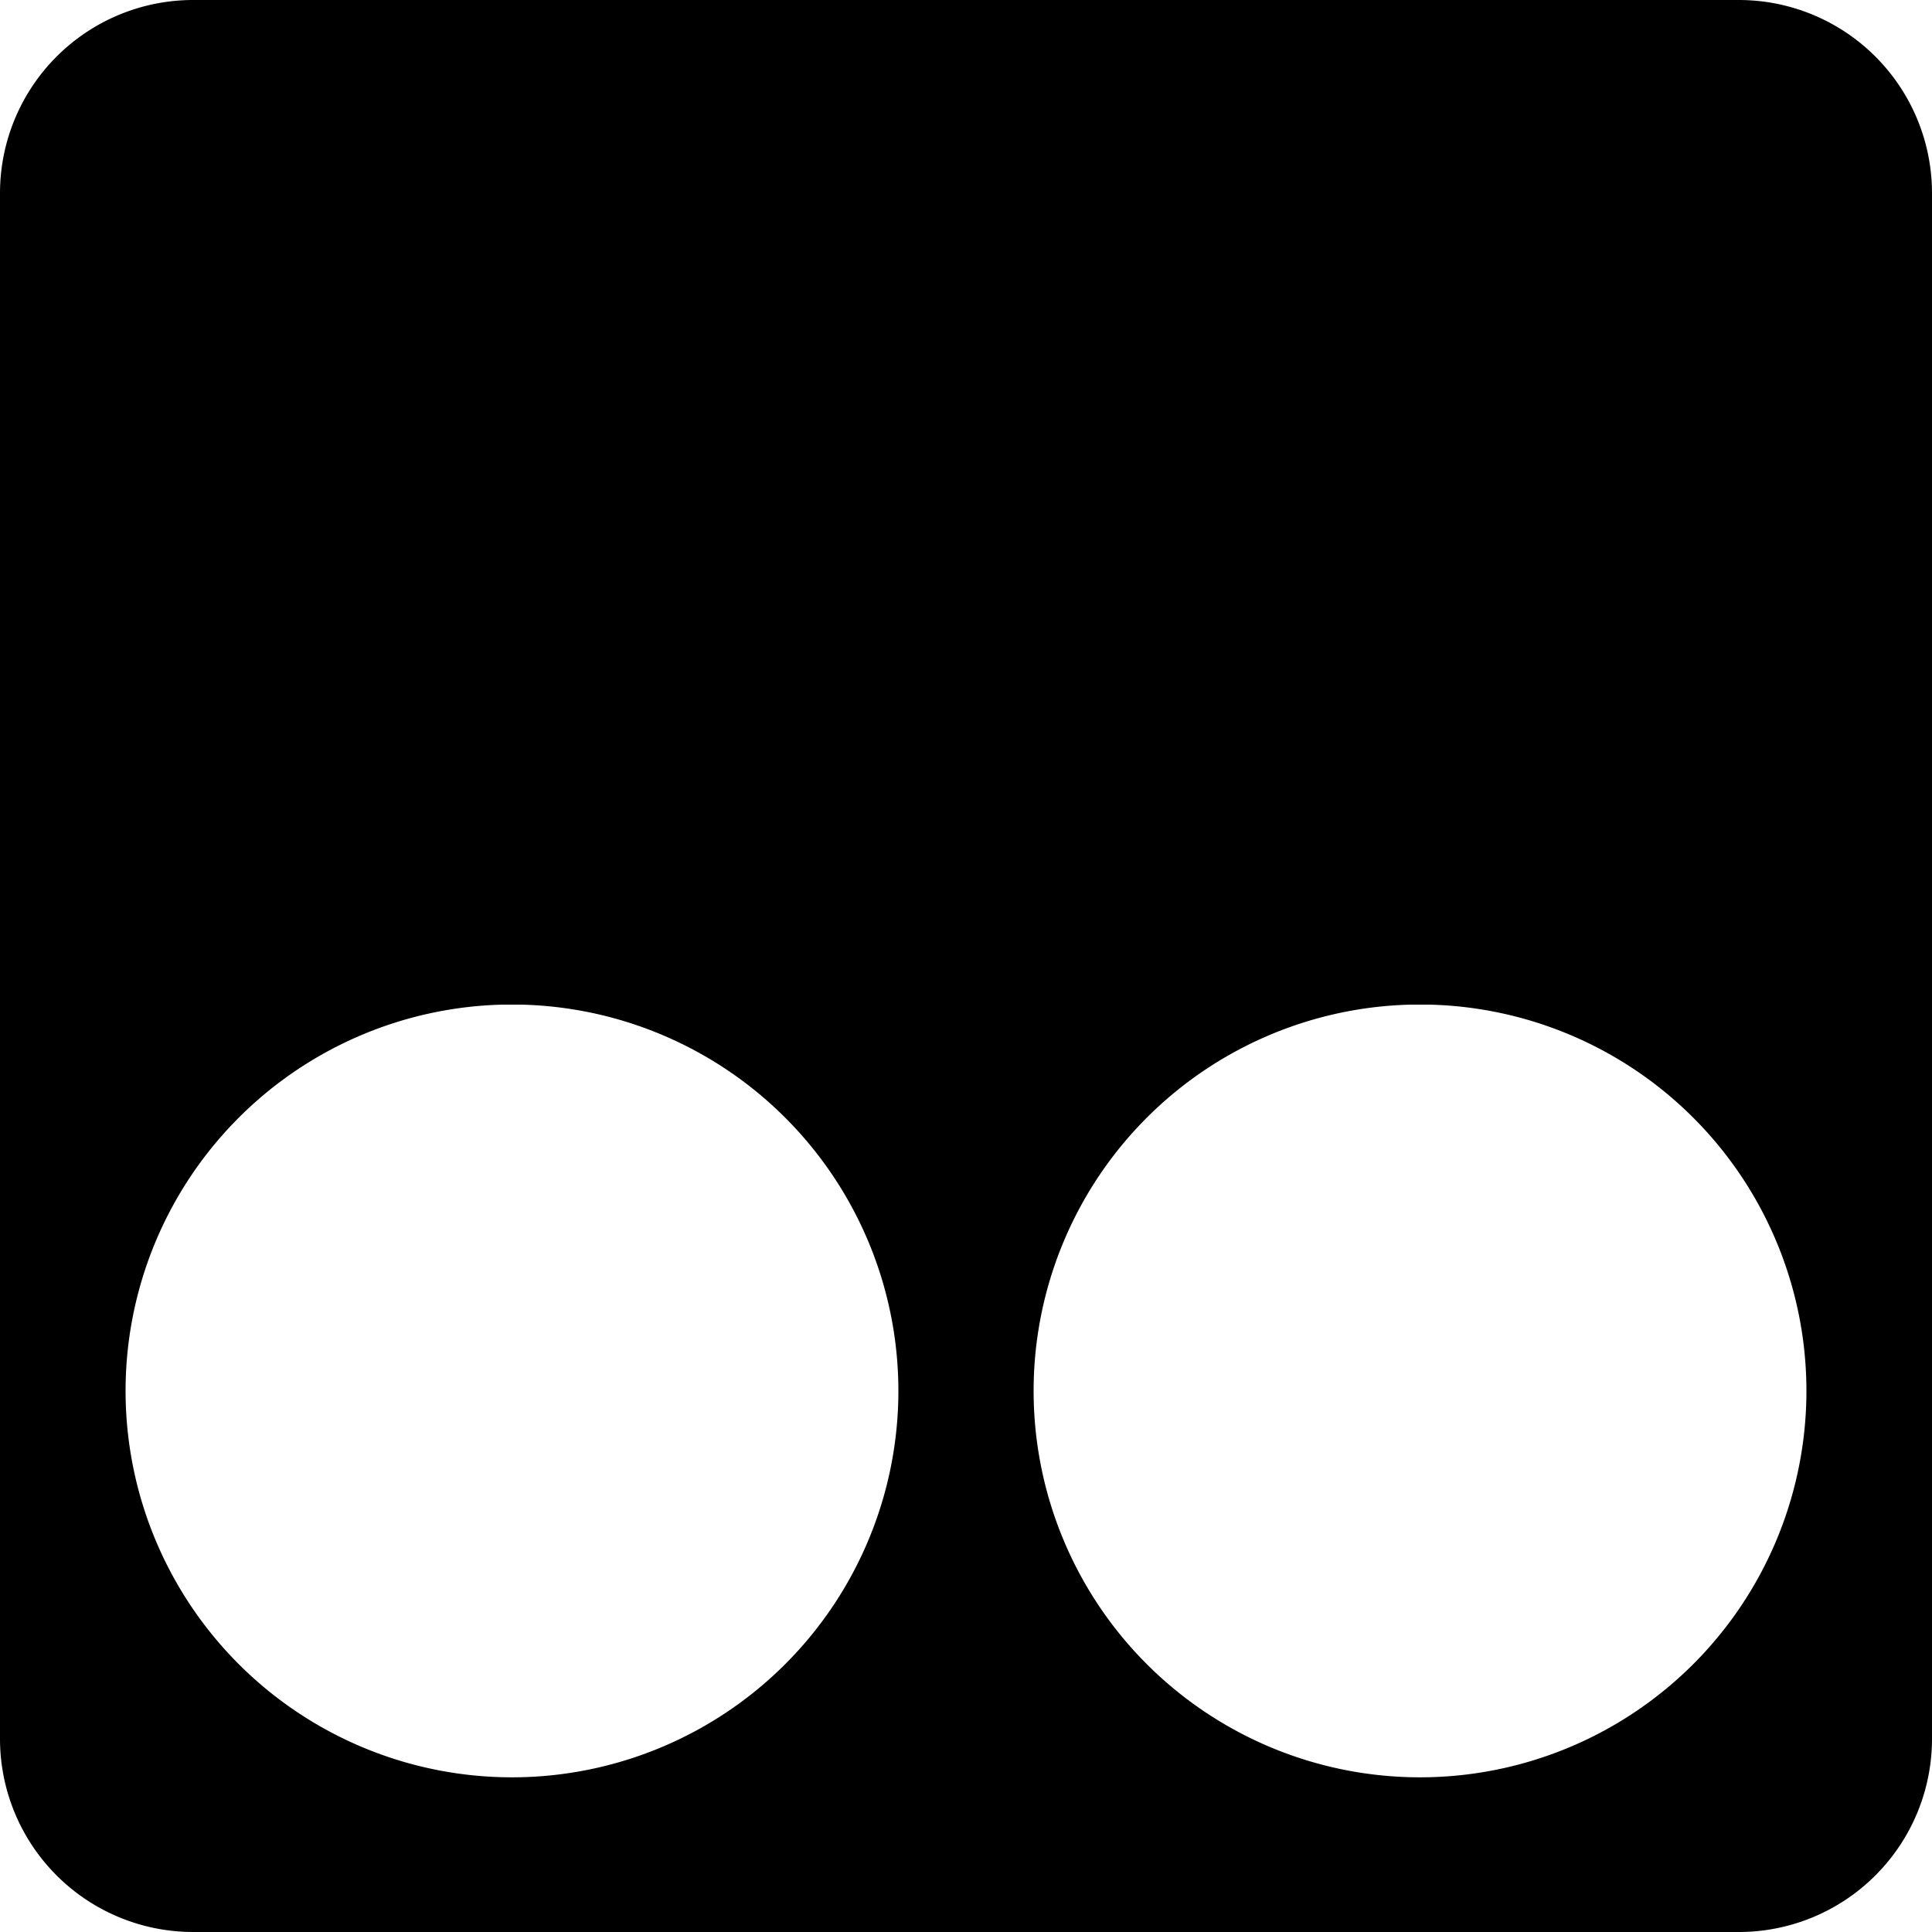 <?xml version="1.0" encoding="UTF-8" standalone="no"?>
<svg
	xmlns:svg="http://www.w3.org/2000/svg"
	xmlns="http://www.w3.org/2000/svg"
	version="1.0"
	width="100"
	height="100">
	<path d="M 10,0 h 80 a 10,10 0 0,1 10,10 v 80 a 10,10 0 0,1 -10,10 h -80 a 10,10 0 0,1 -10,-10 v -80 a 10,10 0 0,1 10,-10 z m 16,52 a 20,20 0 1,0 1,0 z m 47,0 a 20,20 0 1,0 1,0 z" fill="black" />
</svg>